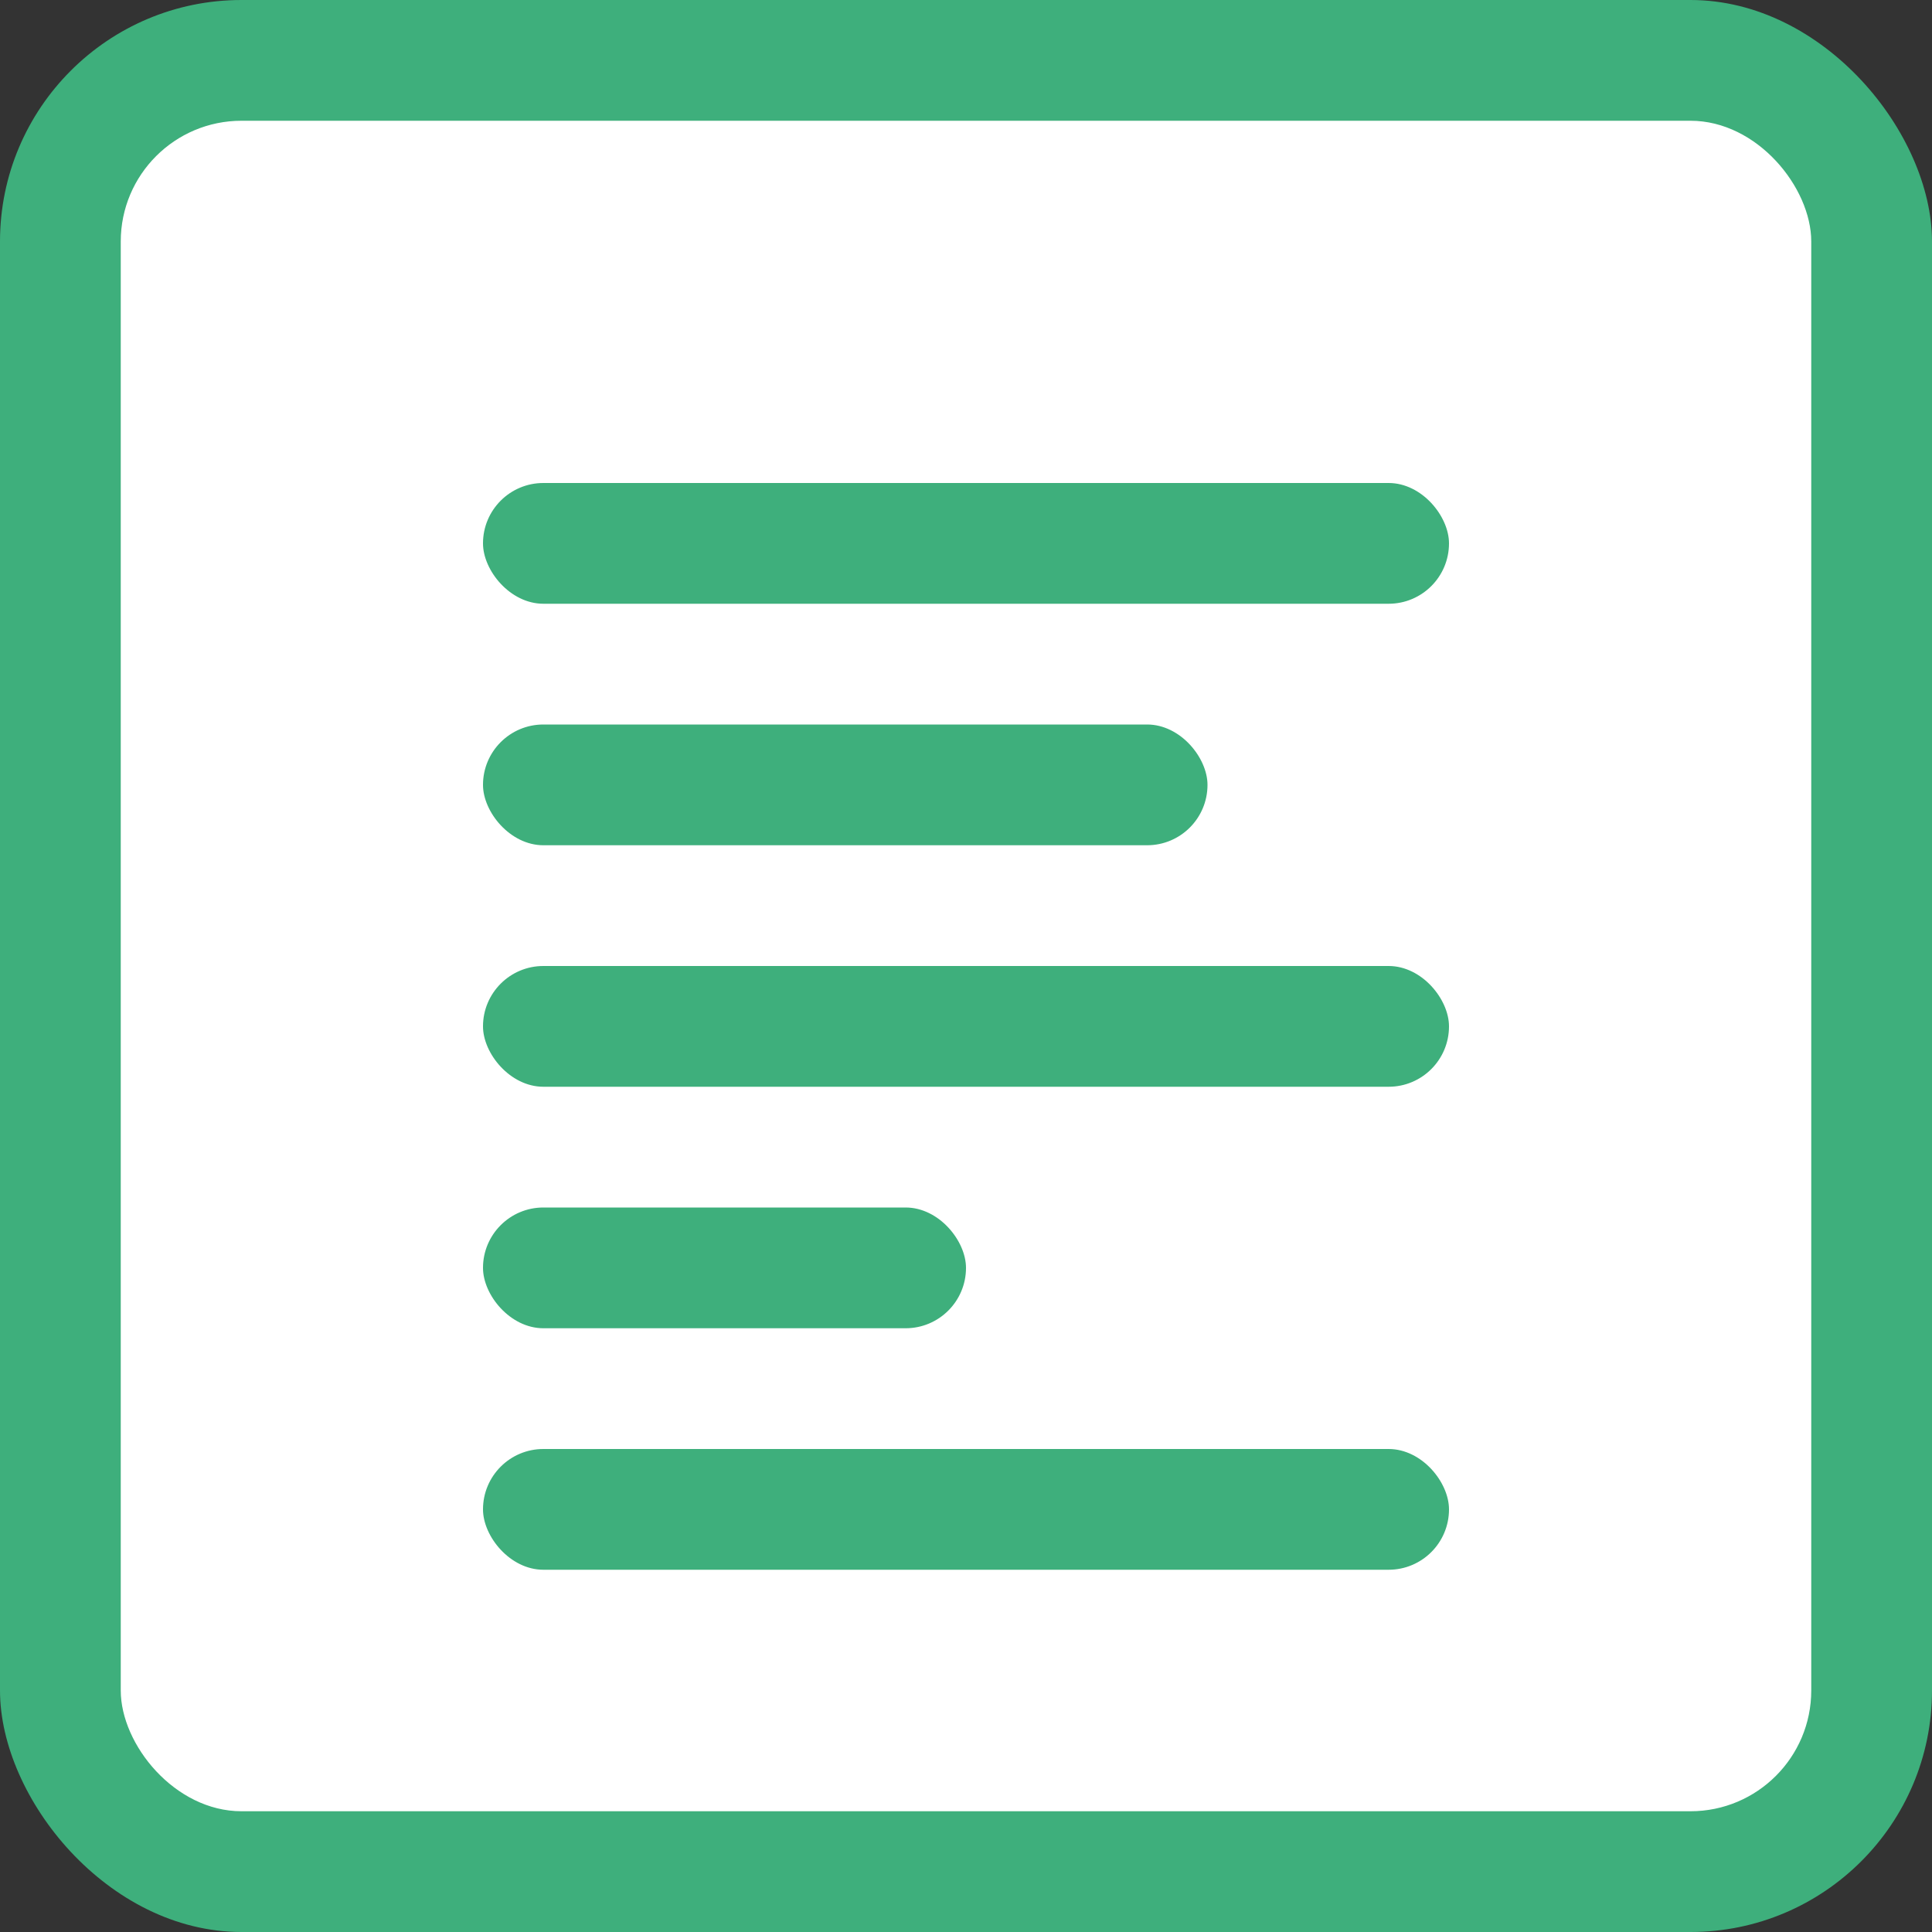 <svg width="32" height="32" viewBox="0 0 32 32" fill="none" xmlns="http://www.w3.org/2000/svg">
  <rect x="0" y="0" width="32" height="32" fill="#333333" stroke="none"/>
  <rect width="32" height="32" rx="4" fill="#3eaf7c"/>
  <rect x="2" y="2" width="28" height="28" rx="2" fill="white"/>
  
  <!-- Markdown lines -->
  <rect x="8" y="8" width="16" height="2" rx="1" fill="#3eaf7c"/>
  <rect x="8" y="12" width="12" height="2" rx="1" fill="#3eaf7c"/>
  <rect x="8" y="16" width="16" height="2" rx="1" fill="#3eaf7c"/>
  <rect x="8" y="20" width="8" height="2" rx="1" fill="#3eaf7c"/>
  <rect x="8" y="24" width="16" height="2" rx="1" fill="#3eaf7c"/>
</svg>
